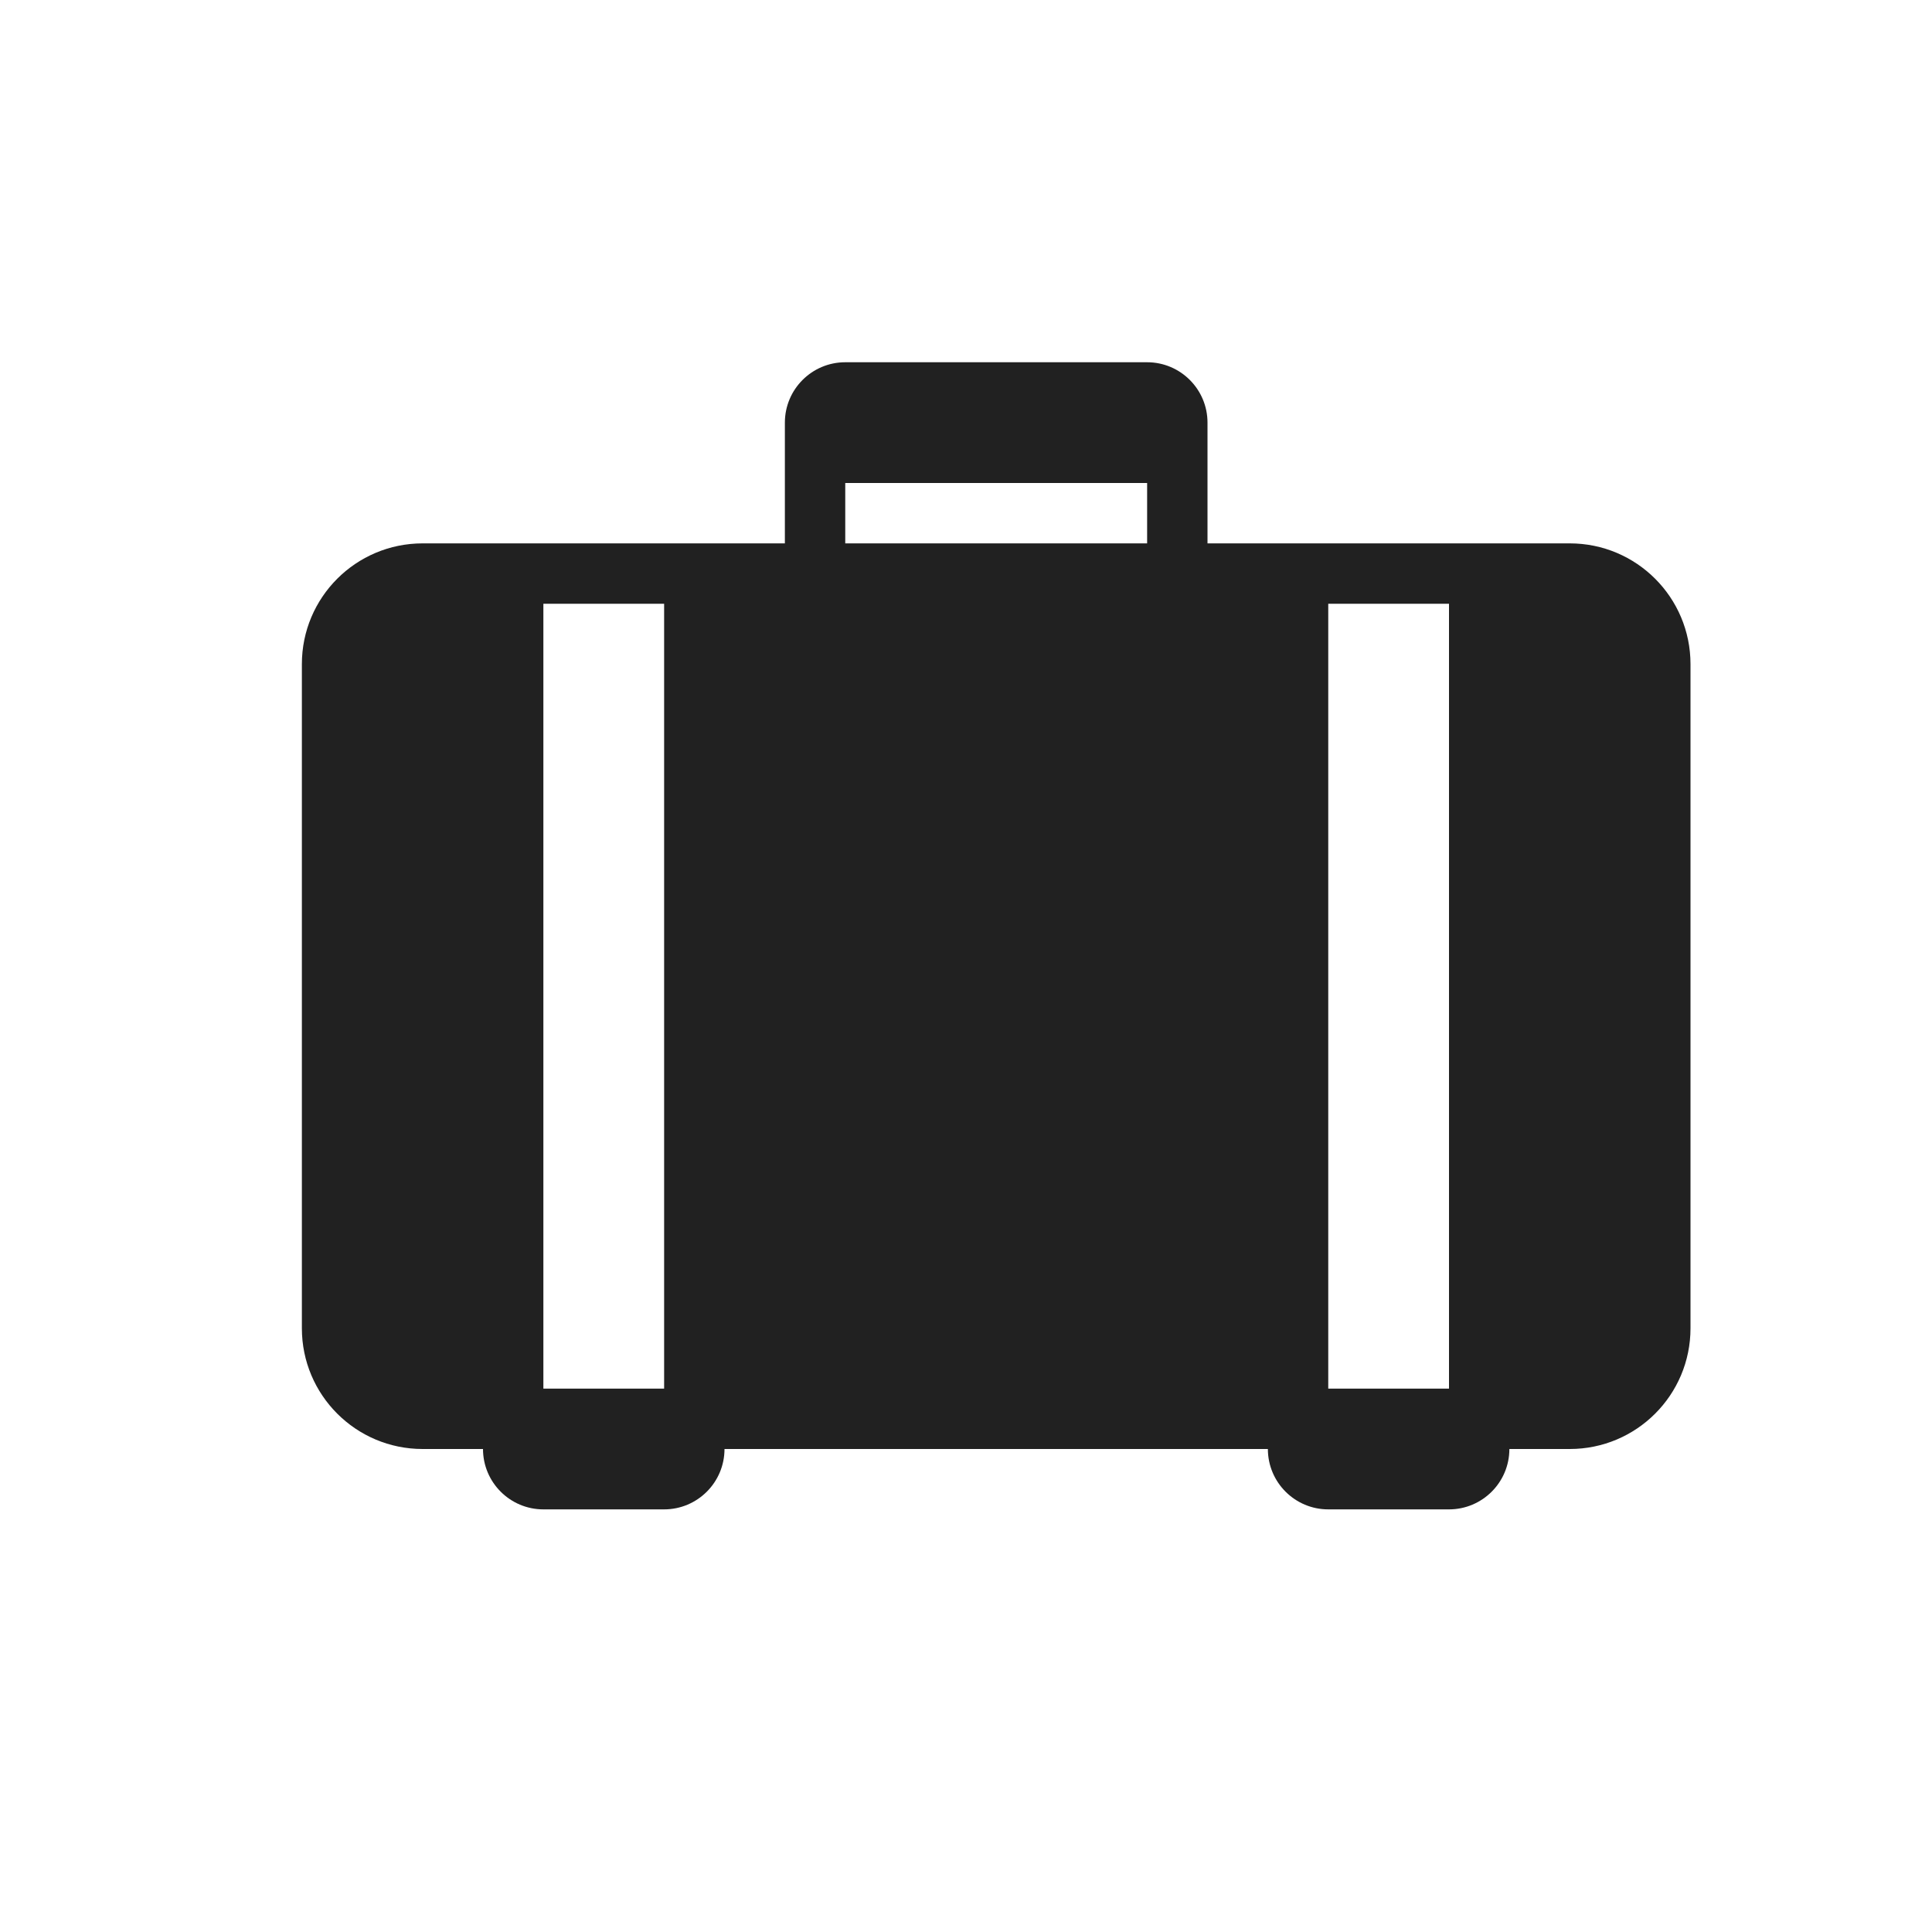 <svg xmlns="http://www.w3.org/2000/svg" width="32" height="32" viewBox="0 0 32 32">
  <path fill="#212121" fill-rule="evenodd" d="M21,24 L12,24 C12,24.552 11.552,25 11,25 L9,25 C8.448,25 8,24.552 8,24 L7,24 C5.895,24 5,23.105 5,22 L5,11 C5,9.895 5.895,9 7,9 L26,9 C27.105,9 28,9.895 28,11 L28,22 C28,23.105 27.105,24 26,24 L25,24 C25,24.552 24.552,25 24,25 L22,25 C21.448,25 21,24.552 21,24 Z M9,10 L11,10 L11,23 L9,23 L9,10 Z M22,10 L24,10 L24,23 L22,23 L22,10 Z M19,6 C19.552,6 20,6.448 20,7 L20,9 L19,9 L19,8 L14,8 L14,9 L13,9 L13,7 C13,6.448 13.448,6 14,6 L19,6 Z"/>
</svg>
